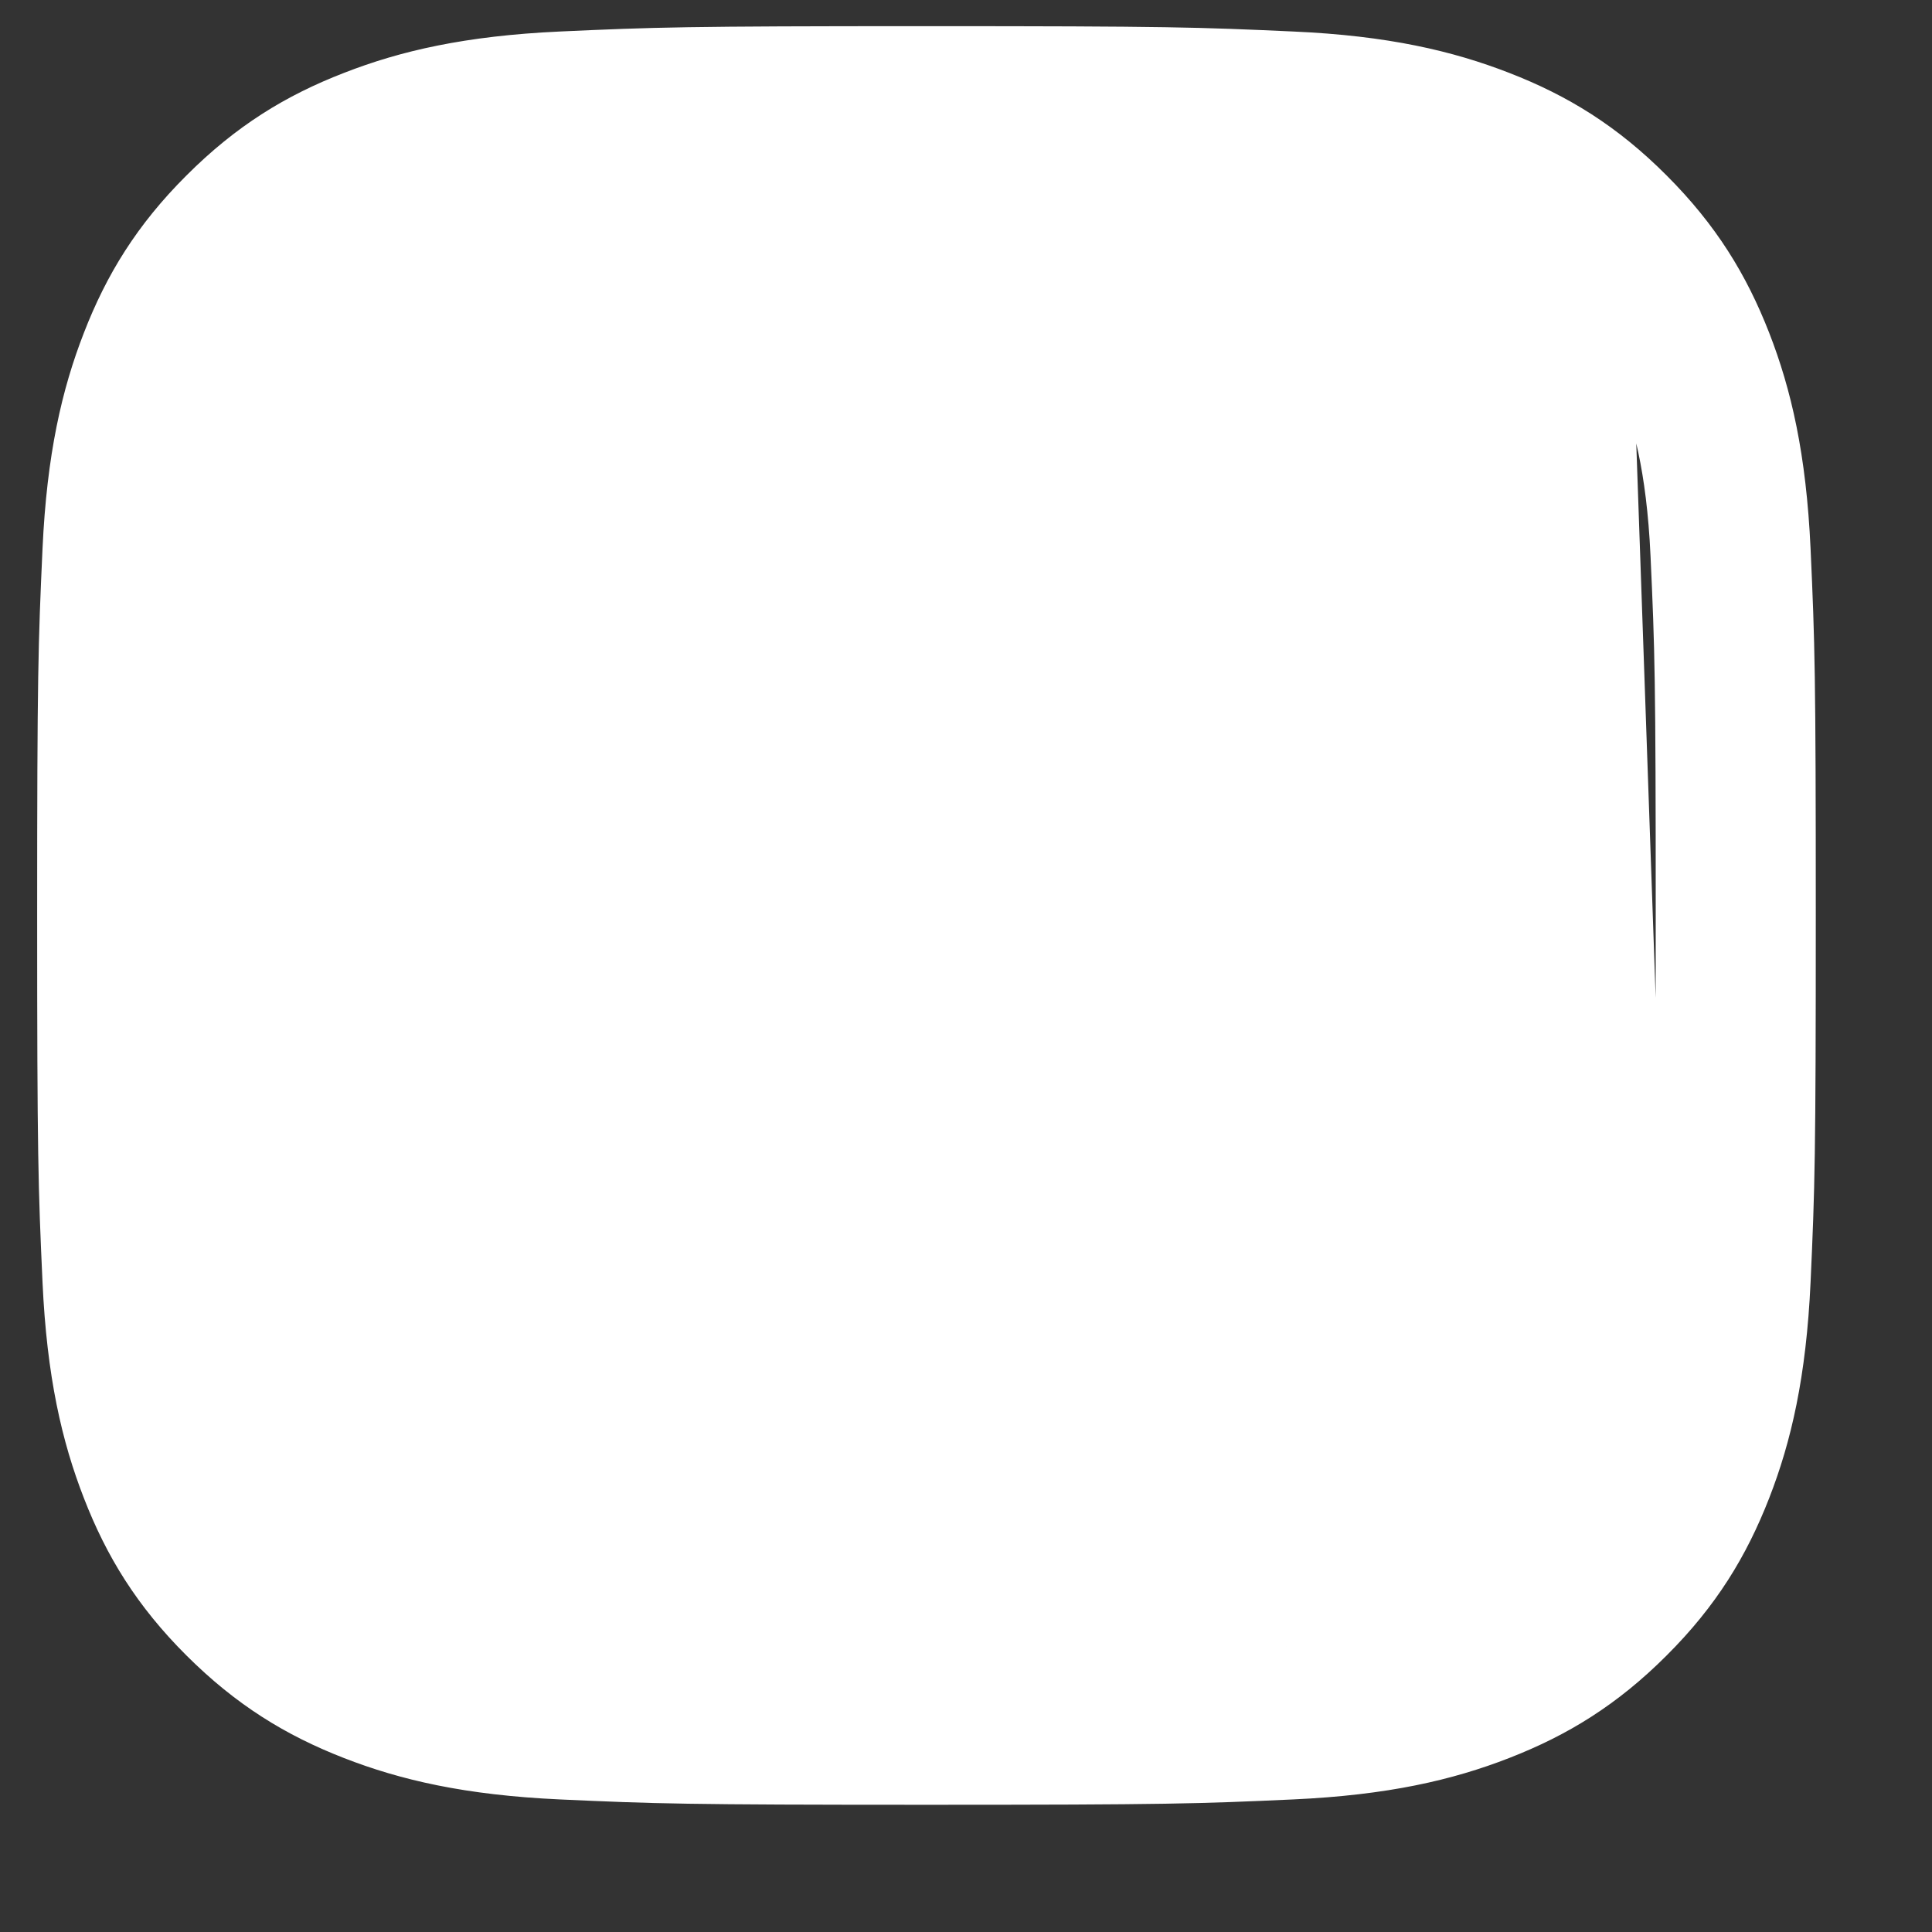 <svg width="13" height="13" viewBox="0 0 13 13" fill="none" xmlns="http://www.w3.org/2000/svg">
<rect x="0" y="0" width="13" height="13" fill="#333333" stroke="none"/>
<path d="M3.814 11.081C3.225 11.054 2.903 10.956 2.687 10.872C2.687 10.872 2.687 10.872 2.687 10.872L3.814 11.081ZM3.814 11.081C4.446 11.11 4.636 11.116 6.234 11.116C7.833 11.116 8.023 11.11 8.655 11.081H3.814ZM10.947 9.708L10.947 9.708C10.835 9.993 10.702 10.199 10.488 10.413C10.274 10.627 10.068 10.76 9.782 10.872L10.947 9.708ZM10.947 9.708C11.03 9.492 11.129 9.17 11.156 8.581L10.947 9.708ZM1.314 8.581C1.34 9.169 1.439 9.492 1.523 9.708L1.314 8.581C1.314 8.581 1.314 8.581 1.314 8.581ZM2.687 1.448L2.705 1.494L3.814 1.239C3.225 1.265 2.903 1.364 2.687 1.448ZM3.769 0.262L3.769 0.262C4.407 0.233 4.61 0.226 6.235 0.226C7.86 0.226 8.063 0.233 8.7 0.262L8.7 0.262C9.332 0.29 9.761 0.391 10.137 0.537C10.524 0.687 10.852 0.888 11.179 1.216C11.506 1.543 11.707 1.871 11.858 2.258C12.004 2.633 12.104 3.063 12.133 3.695C12.162 4.332 12.168 4.535 12.168 6.16C12.168 7.785 12.162 7.987 12.133 8.625L12.133 8.625C12.104 9.257 12.004 9.687 11.858 10.062C11.707 10.449 11.507 10.777 11.179 11.104C10.851 11.432 10.524 11.632 10.136 11.783C9.761 11.929 9.332 12.029 8.699 12.058L8.699 12.058C8.062 12.087 7.859 12.094 6.234 12.094C4.609 12.094 4.407 12.087 3.769 12.058C3.137 12.029 2.708 11.929 2.333 11.783C1.945 11.632 1.618 11.431 1.29 11.104C0.962 10.777 0.761 10.449 0.611 10.062L0.611 10.062C0.465 9.687 0.365 9.257 0.336 8.625L0.336 8.625C0.307 7.988 0.3 7.785 0.3 6.16C0.3 4.535 0.307 4.332 0.336 3.695L0.336 3.695C0.365 3.063 0.465 2.633 0.611 2.258L0.611 2.258C0.761 1.871 0.962 1.543 1.29 1.216C1.618 0.888 1.945 0.687 2.333 0.537L2.333 0.537C2.707 0.391 3.137 0.291 3.769 0.262ZM6.234 4.115C5.105 4.115 4.19 5.031 4.19 6.16C4.19 7.289 5.105 8.205 6.234 8.205C7.364 8.205 8.279 7.289 8.279 6.16C8.279 5.031 7.364 4.115 6.234 4.115ZM6.234 9.183C4.565 9.183 3.211 7.829 3.211 6.16C3.211 4.49 4.565 3.137 6.234 3.137C7.904 3.137 9.257 4.49 9.257 6.16C9.257 7.829 7.904 9.183 6.234 9.183ZM8.873 3.337C8.8 3.227 8.761 3.097 8.761 2.965L9.429 2.297H9.429C9.429 2.297 9.429 2.297 9.429 2.297C9.561 2.298 9.691 2.337 9.8 2.41C9.91 2.484 9.996 2.588 10.046 2.71C10.097 2.832 10.11 2.967 10.084 3.096C10.058 3.226 9.995 3.345 9.901 3.438C9.808 3.532 9.689 3.595 9.559 3.621C9.429 3.647 9.295 3.633 9.173 3.583C9.051 3.532 8.947 3.446 8.873 3.337ZM8.957 2.493C9.082 2.368 9.252 2.298 9.429 2.297L8.761 2.965C8.761 2.788 8.831 2.618 8.957 2.493ZM11.156 3.739C11.129 3.15 11.031 2.828 10.947 2.612L11.156 8.581C11.185 7.948 11.191 7.758 11.191 6.16C11.191 4.562 11.185 4.372 11.156 3.739Z" fill="white" stroke="white" stroke-width="0.1"/>
</svg>
